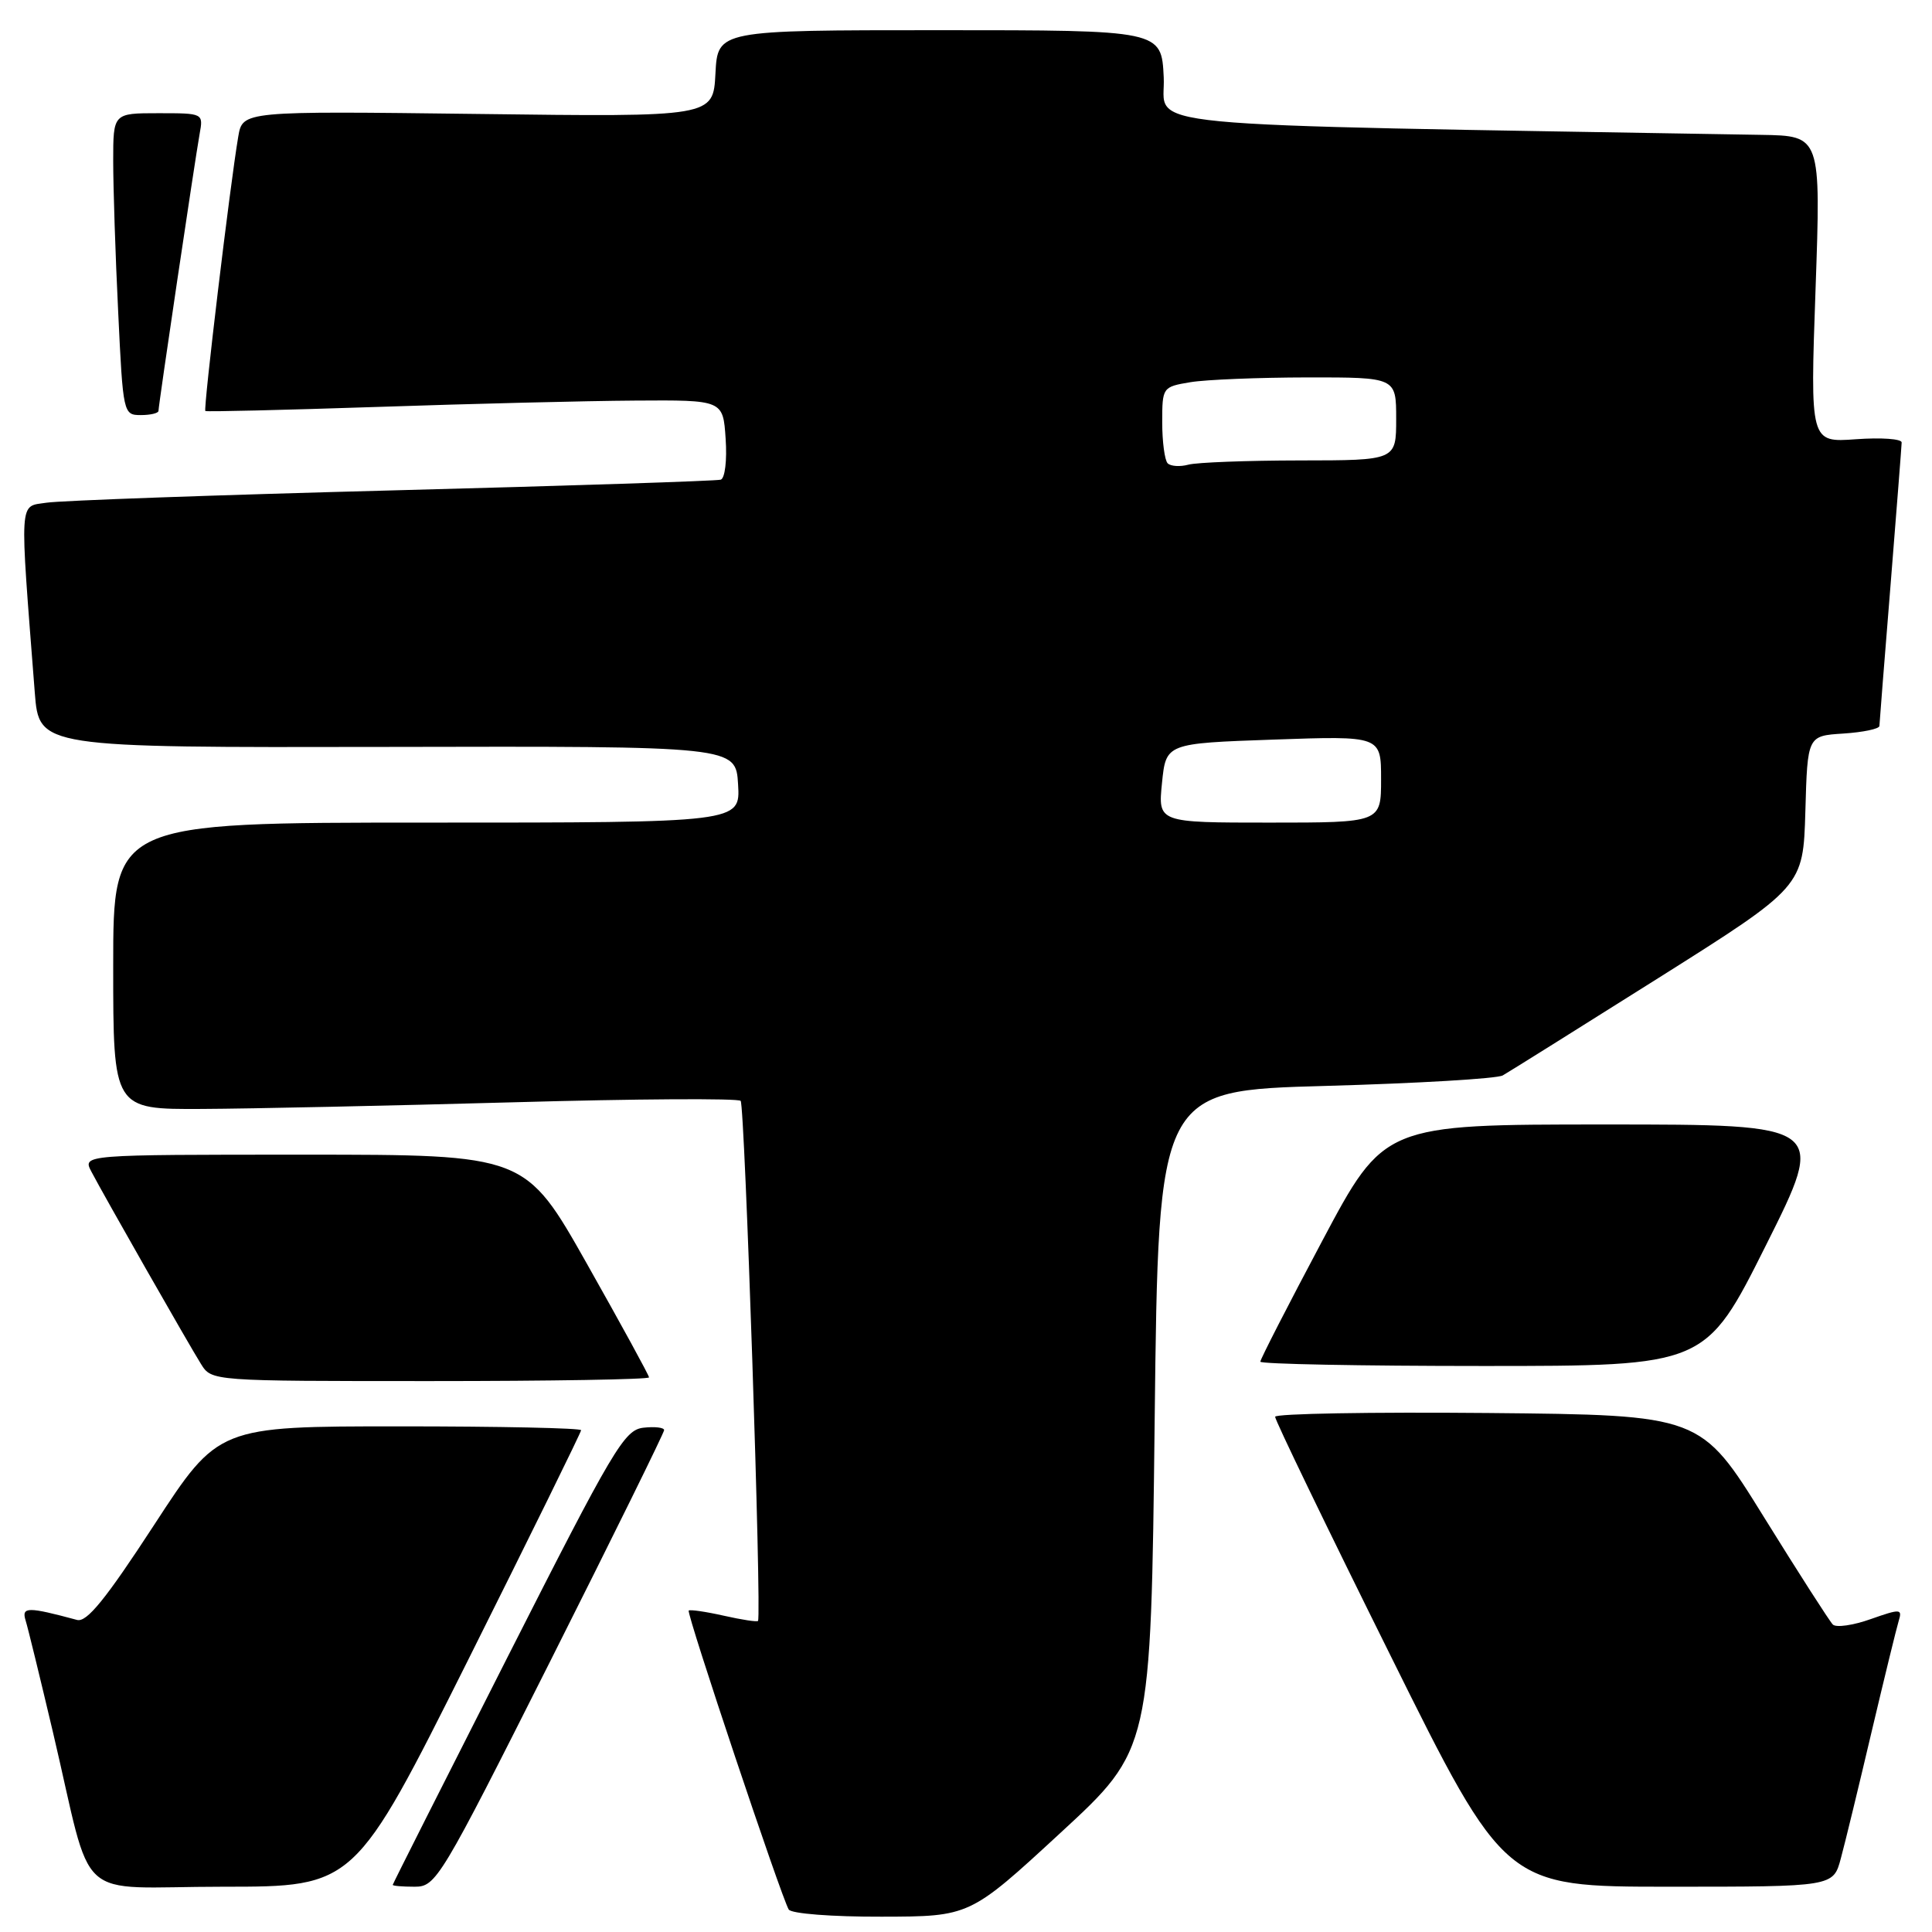 <?xml version="1.0" encoding="UTF-8" standalone="no"?>
<!DOCTYPE svg PUBLIC "-//W3C//DTD SVG 1.1//EN" "http://www.w3.org/Graphics/SVG/1.1/DTD/svg11.dtd" >
<svg xmlns="http://www.w3.org/2000/svg" xmlns:xlink="http://www.w3.org/1999/xlink" version="1.1" viewBox="0 0 256 256">
 <g >
 <path fill="currentColor"
d=" M 140.50 242.88 C 152.50 231.82 152.50 231.82 153.00 188.16 C 153.50 144.50 153.50 144.50 175.62 143.89 C 187.79 143.55 198.36 142.93 199.12 142.50 C 199.88 142.07 209.15 136.27 219.72 129.61 C 238.93 117.50 238.93 117.50 239.22 107.50 C 239.50 97.50 239.50 97.50 244.25 97.20 C 246.86 97.03 249.01 96.58 249.03 96.20 C 249.04 95.81 249.71 87.40 250.51 77.50 C 251.30 67.60 251.97 59.11 251.98 58.63 C 251.99 58.15 249.27 57.96 245.93 58.20 C 239.85 58.64 239.85 58.64 240.57 38.32 C 241.28 18.00 241.28 18.00 233.39 17.87 C 147.36 16.40 154.53 17.09 154.20 10.25 C 153.90 4.00 153.90 4.00 124.50 4.00 C 95.10 4.00 95.10 4.00 94.80 9.75 C 94.50 15.50 94.50 15.50 63.32 15.10 C 32.15 14.71 32.15 14.71 31.57 18.10 C 30.48 24.50 26.92 54.25 27.21 54.46 C 27.37 54.58 37.62 54.33 50.00 53.92 C 62.38 53.50 77.74 53.12 84.15 53.08 C 95.81 53.00 95.81 53.00 96.15 58.13 C 96.35 60.99 96.06 63.39 95.50 63.56 C 94.95 63.73 75.38 64.37 52.00 64.98 C 28.62 65.59 8.00 66.33 6.17 66.61 C 2.48 67.18 2.58 65.59 4.61 91.78 C 5.18 99.06 5.18 99.06 51.34 98.97 C 97.50 98.87 97.50 98.87 97.80 103.94 C 98.10 109.00 98.10 109.00 56.55 109.00 C 15.00 109.00 15.00 109.00 15.00 128.00 C 15.00 147.00 15.00 147.00 26.75 146.94 C 33.21 146.91 51.77 146.51 68.00 146.06 C 84.22 145.60 97.79 145.52 98.14 145.87 C 98.69 146.40 100.94 213.97 100.44 214.78 C 100.34 214.94 98.30 214.63 95.91 214.09 C 93.51 213.55 91.42 213.25 91.26 213.41 C 90.92 213.74 103.55 251.46 104.51 253.02 C 104.85 253.57 110.24 253.99 116.81 253.97 C 128.50 253.95 128.50 253.95 140.50 242.88 Z  M 62.00 220.01 C 70.25 203.51 77.00 189.78 77.00 189.51 C 77.00 189.23 66.18 189.00 52.97 189.00 C 28.93 189.00 28.93 189.00 20.43 202.05 C 14.01 211.90 11.50 215.00 10.21 214.65 C 3.68 212.89 2.83 212.89 3.39 214.71 C 3.70 215.69 5.32 222.35 7.01 229.50 C 12.49 252.76 9.46 250.00 29.54 250.00 C 46.99 250.00 46.99 250.00 62.00 220.01 Z  M 72.94 220.06 C 81.22 203.60 88.00 189.84 88.00 189.50 C 88.00 189.15 86.76 189.01 85.25 189.18 C 82.72 189.47 81.27 191.93 67.29 219.50 C 58.92 236.00 52.05 249.61 52.04 249.75 C 52.02 249.89 53.32 250.00 54.94 250.00 C 57.78 250.00 58.33 249.09 72.94 220.06 Z  M 243.92 246.25 C 244.48 244.19 246.31 236.65 247.99 229.50 C 249.68 222.35 251.30 215.72 251.59 214.77 C 252.08 213.17 251.83 213.15 247.88 214.54 C 245.55 215.37 243.29 215.69 242.86 215.26 C 242.43 214.83 238.31 208.41 233.71 200.99 C 225.35 187.50 225.35 187.50 197.18 187.23 C 181.68 187.09 168.98 187.31 168.96 187.73 C 168.94 188.16 175.79 202.34 184.19 219.25 C 199.44 250.00 199.44 250.00 221.18 250.00 C 242.92 250.00 242.92 250.00 243.92 246.25 Z  M 86.00 182.51 C 86.00 182.25 82.31 175.50 77.80 167.51 C 69.61 153.00 69.61 153.00 40.27 153.00 C 10.93 153.00 10.93 153.00 12.11 155.25 C 13.80 158.48 24.97 178.08 26.64 180.75 C 28.05 183.00 28.06 183.00 57.02 183.00 C 72.96 183.00 86.00 182.78 86.00 182.51 Z  M 234.00 165.00 C 242.01 149.00 242.01 149.00 212.70 149.00 C 183.40 149.00 183.40 149.00 175.20 164.43 C 170.69 172.91 167.00 180.11 167.00 180.43 C 167.00 180.74 180.27 181.00 196.49 181.00 C 225.99 181.00 225.99 181.00 234.00 165.00 Z  M 21.00 54.44 C 21.00 53.69 25.82 21.27 26.45 17.75 C 26.95 15.00 26.95 15.00 20.98 15.00 C 15.00 15.00 15.00 15.00 15.00 21.34 C 15.00 24.83 15.29 33.83 15.66 41.34 C 16.30 54.82 16.34 55.00 18.66 55.00 C 19.94 55.00 21.00 54.75 21.00 54.44 Z  M 153.97 103.75 C 154.50 98.50 154.50 98.50 168.75 98.00 C 183.00 97.50 183.00 97.50 183.00 103.25 C 183.00 109.00 183.00 109.00 168.22 109.00 C 153.44 109.00 153.44 109.00 153.97 103.75 Z  M 154.72 61.39 C 154.33 60.99 154.00 58.55 154.00 55.96 C 154.00 51.31 154.04 51.26 157.75 50.64 C 159.81 50.30 166.79 50.02 173.25 50.01 C 185.00 50.00 185.00 50.00 185.00 55.50 C 185.00 61.00 185.00 61.00 172.25 61.01 C 165.24 61.02 158.59 61.27 157.47 61.57 C 156.36 61.87 155.12 61.79 154.72 61.39 Z "/>
</g>
</svg>